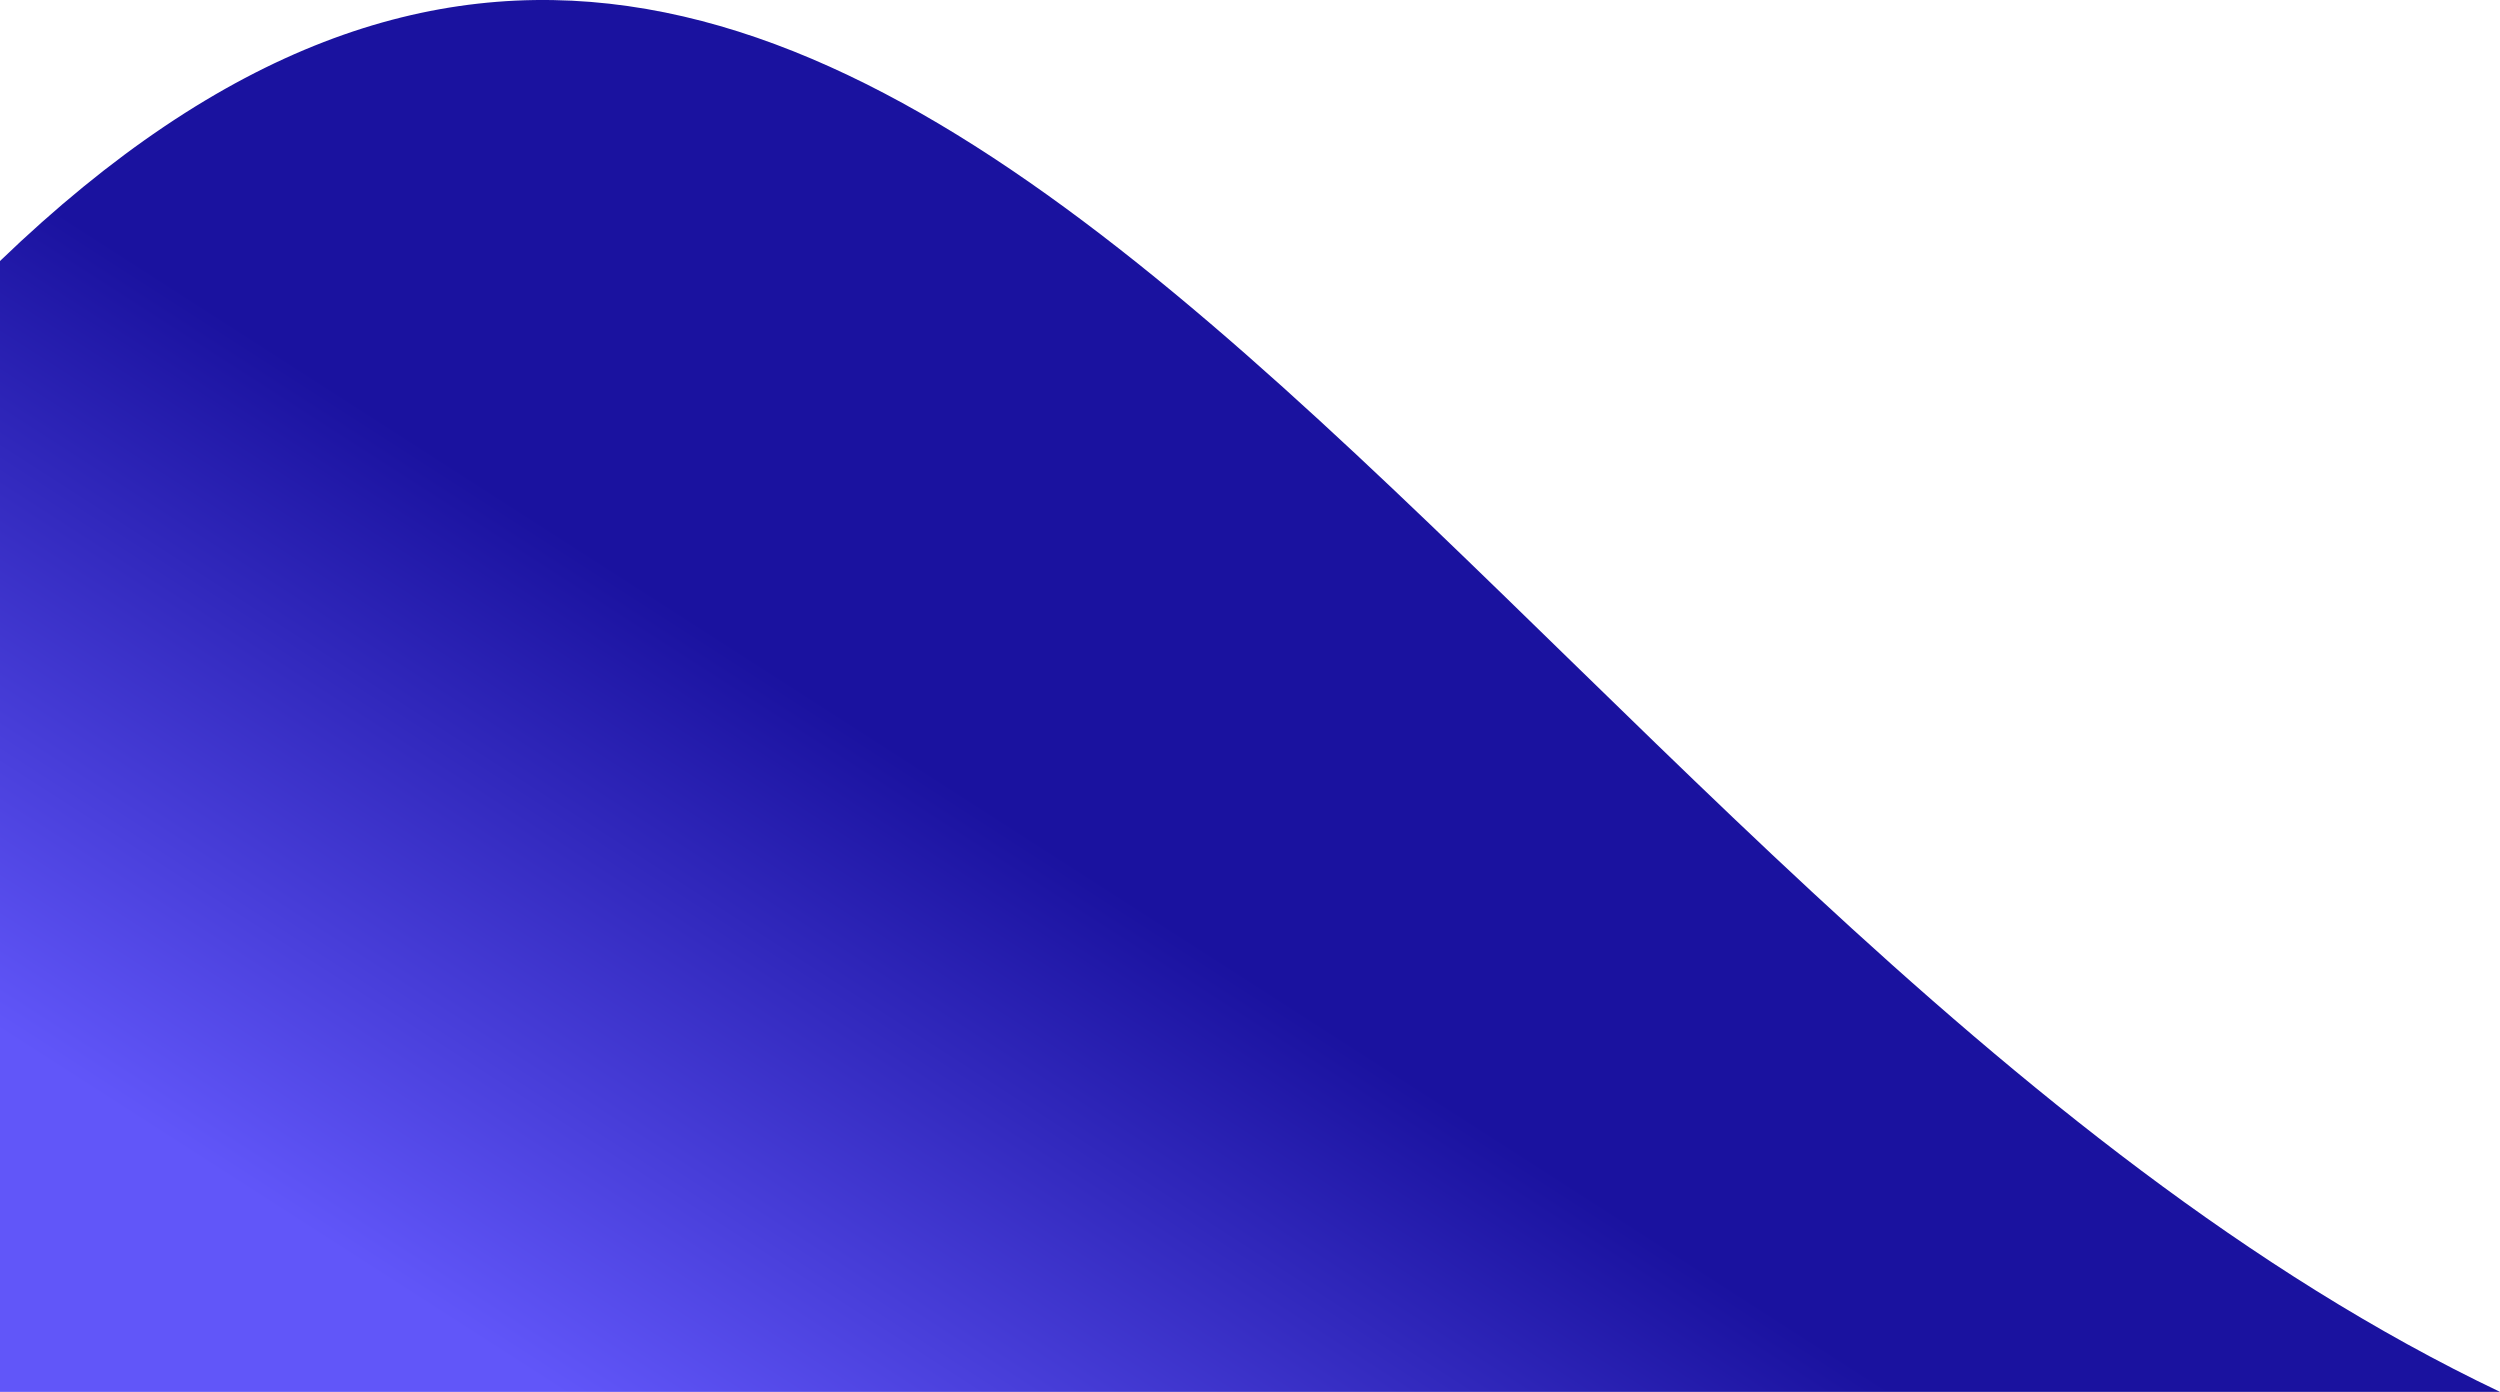 <svg xmlns="http://www.w3.org/2000/svg" xmlns:xlink="http://www.w3.org/1999/xlink" viewBox="0 0 691.52 385"><defs><style>.cls-1{fill:url(#linear-gradient);}</style><linearGradient id="linear-gradient" x1="218.64" y1="426.3" x2="439.57" y2="82.71" gradientUnits="userSpaceOnUse"><stop offset="0" stop-color="#6156f9"/><stop offset="0.49" stop-color="#1a129f"/></linearGradient></defs><title>contactBg3</title><g id="Layer_2" data-name="Layer 2"><g id="Layer_1-2" data-name="Layer 1"><path class="cls-1" d="M691.52,385H0V72.2C248.12-166.69,413.8,252.61,691.52,385Z"/></g></g></svg>